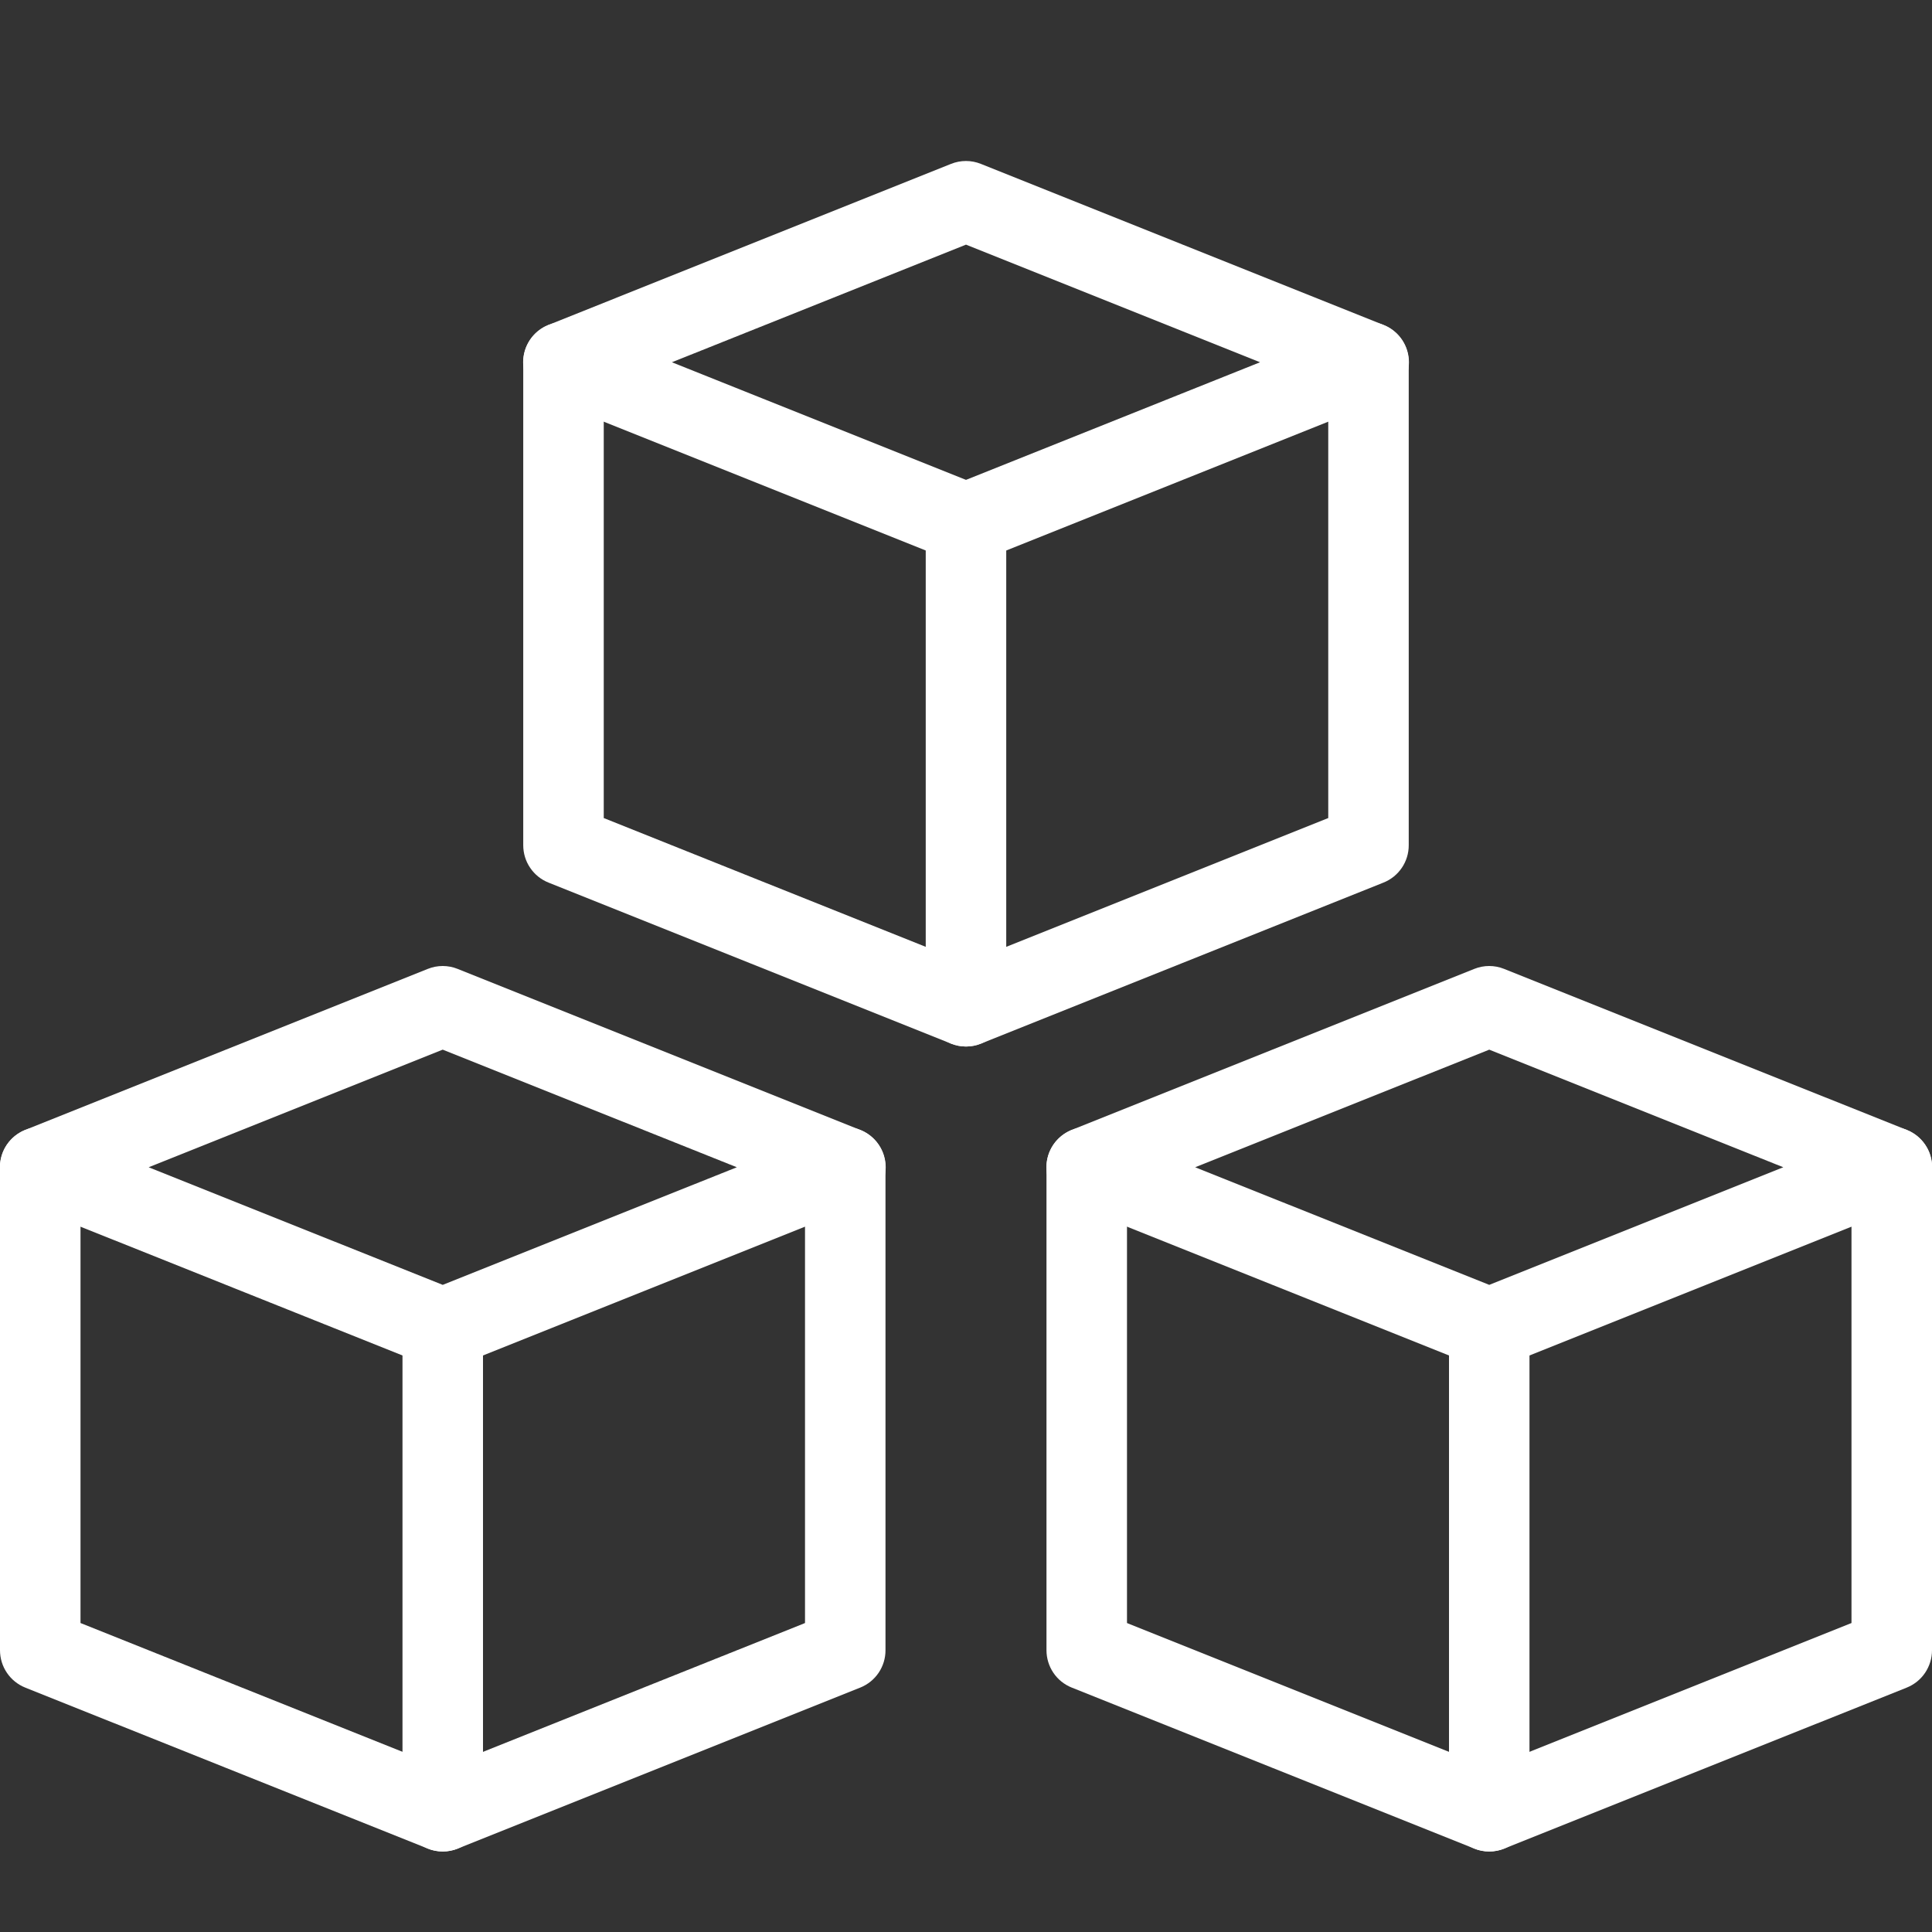 <svg width="64" height="64" viewBox="0 0 64 64" fill="none" xmlns="http://www.w3.org/2000/svg">
<rect x="0" y="0" width="64" height="64" fill="#333333" stroke="none"/>
<g clip-path="url(#clip0_8851_1768)">
<path d="M49.333 45.333C49.163 45.333 48.995 45.301 48.837 45.237L35.504 39.904C35.256 39.806 35.043 39.635 34.893 39.415C34.743 39.194 34.663 38.933 34.663 38.667C34.663 38.4 34.743 38.139 34.893 37.919C35.043 37.698 35.256 37.528 35.504 37.429L48.837 32.096C49.154 31.968 49.509 31.968 49.826 32.096L63.16 37.429C63.409 37.526 63.623 37.696 63.774 37.917C63.925 38.137 64.007 38.398 64.007 38.666C64.007 38.933 63.927 39.194 63.776 39.415C63.625 39.636 63.411 39.807 63.162 39.904L49.829 45.237C49.671 45.301 49.503 45.333 49.333 45.333ZM39.592 38.667L49.333 42.563L59.074 38.667L49.333 34.771L39.592 38.667Z" fill="white"/>
<path d="M49.333 61.333C49.163 61.333 48.995 61.301 48.837 61.237L35.504 55.904C35.257 55.805 35.044 55.635 34.895 55.414C34.746 55.193 34.666 54.933 34.666 54.667V38.667C34.666 38.313 34.807 37.974 35.057 37.724C35.307 37.474 35.646 37.333 36 37.333C36.353 37.333 36.693 37.474 36.943 37.724C37.193 37.974 37.333 38.313 37.333 38.667V53.765L49.333 58.565L61.333 53.765V38.667C61.333 38.313 61.474 37.974 61.724 37.724C61.974 37.474 62.313 37.333 62.666 37.333C63.02 37.333 63.359 37.474 63.609 37.724C63.859 37.974 64 38.313 64 38.667V54.667C64 54.933 63.92 55.193 63.771 55.414C63.622 55.635 63.41 55.805 63.163 55.904L49.829 61.237C49.672 61.301 49.503 61.333 49.333 61.333Z" fill="white"/>
<path d="M49.333 61.333C48.98 61.333 48.64 61.193 48.39 60.943C48.14 60.693 48 60.354 48 60V44C48 43.646 48.14 43.307 48.39 43.057C48.64 42.807 48.98 42.667 49.333 42.667C49.687 42.667 50.026 42.807 50.276 43.057C50.526 43.307 50.666 43.646 50.666 44V60C50.666 60.354 50.526 60.693 50.276 60.943C50.026 61.193 49.687 61.333 49.333 61.333ZM14.666 45.333C14.497 45.333 14.328 45.301 14.171 45.237L0.837 39.904C0.589 39.806 0.376 39.635 0.226 39.415C0.076 39.194 -0.004 38.933 -0.004 38.667C-0.004 38.4 0.076 38.139 0.226 37.919C0.376 37.698 0.589 37.528 0.837 37.429L14.171 32.096C14.488 31.968 14.842 31.968 15.16 32.096L28.493 37.429C28.742 37.526 28.957 37.696 29.108 37.917C29.259 38.137 29.34 38.398 29.34 38.666C29.34 38.933 29.26 39.194 29.109 39.415C28.959 39.636 28.745 39.807 28.496 39.904L15.162 45.237C15.005 45.301 14.836 45.333 14.666 45.333ZM4.925 38.667L14.666 42.563L24.408 38.667L14.666 34.771L4.925 38.667Z" fill="white"/>
<path d="M14.667 61.333C14.497 61.333 14.328 61.301 14.171 61.237L0.837 55.904C0.59 55.805 0.378 55.635 0.229 55.414C0.079 55.193 -0 54.933 8.40017e-07 54.667V38.667C8.40017e-07 38.313 0.14 37.974 0.391 37.724C0.641 37.474 0.98 37.333 1.333 37.333C1.687 37.333 2.026 37.474 2.276 37.724C2.526 37.974 2.667 38.313 2.667 38.667V53.765L14.667 58.565L26.667 53.765V38.667C26.667 38.313 26.807 37.974 27.057 37.724C27.307 37.474 27.646 37.333 28 37.333C28.354 37.333 28.693 37.474 28.943 37.724C29.193 37.974 29.333 38.313 29.333 38.667V54.667C29.334 54.933 29.254 55.193 29.105 55.414C28.955 55.635 28.743 55.805 28.496 55.904L15.163 61.237C15.005 61.301 14.837 61.333 14.667 61.333Z" fill="white"/>
<path d="M14.666 61.333C14.313 61.333 13.974 61.193 13.723 60.943C13.473 60.693 13.333 60.354 13.333 60V44C13.333 43.646 13.473 43.307 13.723 43.057C13.974 42.807 14.313 42.667 14.666 42.667C15.02 42.667 15.359 42.807 15.609 43.057C15.859 43.307 16 43.646 16 44V60C16 60.354 15.859 60.693 15.609 60.943C15.359 61.193 15.02 61.333 14.666 61.333ZM32 18.667C31.83 18.667 31.661 18.634 31.504 18.571L18.17 13.237C17.922 13.139 17.709 12.969 17.559 12.748C17.409 12.527 17.329 12.267 17.329 12C17.329 11.733 17.409 11.473 17.559 11.252C17.709 11.031 17.922 10.861 18.17 10.763L31.504 5.429C31.821 5.301 32.176 5.301 32.493 5.429L45.826 10.763C46.076 10.86 46.29 11.029 46.441 11.25C46.592 11.471 46.673 11.732 46.673 11.999C46.674 12.267 46.593 12.528 46.443 12.749C46.292 12.97 46.078 13.14 45.829 13.237L32.496 18.571C32.338 18.634 32.17 18.667 32 18.667ZM22.258 12L32 15.896L41.741 12L32 8.104L22.258 12Z" fill="white"/>
<path d="M32 34.667C31.83 34.667 31.661 34.634 31.504 34.571L18.17 29.237C17.923 29.139 17.711 28.968 17.562 28.747C17.412 28.527 17.333 28.266 17.333 28V12C17.333 11.646 17.474 11.307 17.724 11.057C17.974 10.807 18.313 10.667 18.666 10.667C19.02 10.667 19.359 10.807 19.609 11.057C19.859 11.307 20 11.646 20 12V27.099L32 31.899L44 27.099V12C44 11.646 44.14 11.307 44.39 11.057C44.64 10.807 44.979 10.667 45.333 10.667C45.687 10.667 46.026 10.807 46.276 11.057C46.526 11.307 46.666 11.646 46.666 12V28C46.667 28.266 46.587 28.527 46.438 28.747C46.288 28.968 46.076 29.139 45.829 29.237L32.496 34.571C32.338 34.634 32.17 34.667 32 34.667Z" fill="white"/>
<path d="M32 34.667C31.646 34.667 31.307 34.526 31.057 34.276C30.807 34.026 30.666 33.687 30.666 33.333V17.333C30.666 16.98 30.807 16.641 31.057 16.39C31.307 16.14 31.646 16 32 16C32.353 16 32.693 16.14 32.943 16.39C33.193 16.641 33.333 16.98 33.333 17.333V33.333C33.333 33.687 33.193 34.026 32.943 34.276C32.693 34.526 32.353 34.667 32 34.667Z" fill="white"/>
</g>
<defs>
<clipPath id="clip0_8851_1768">
<rect width="64" height="64" fill="white"/>
</clipPath>
</defs>
</svg>
